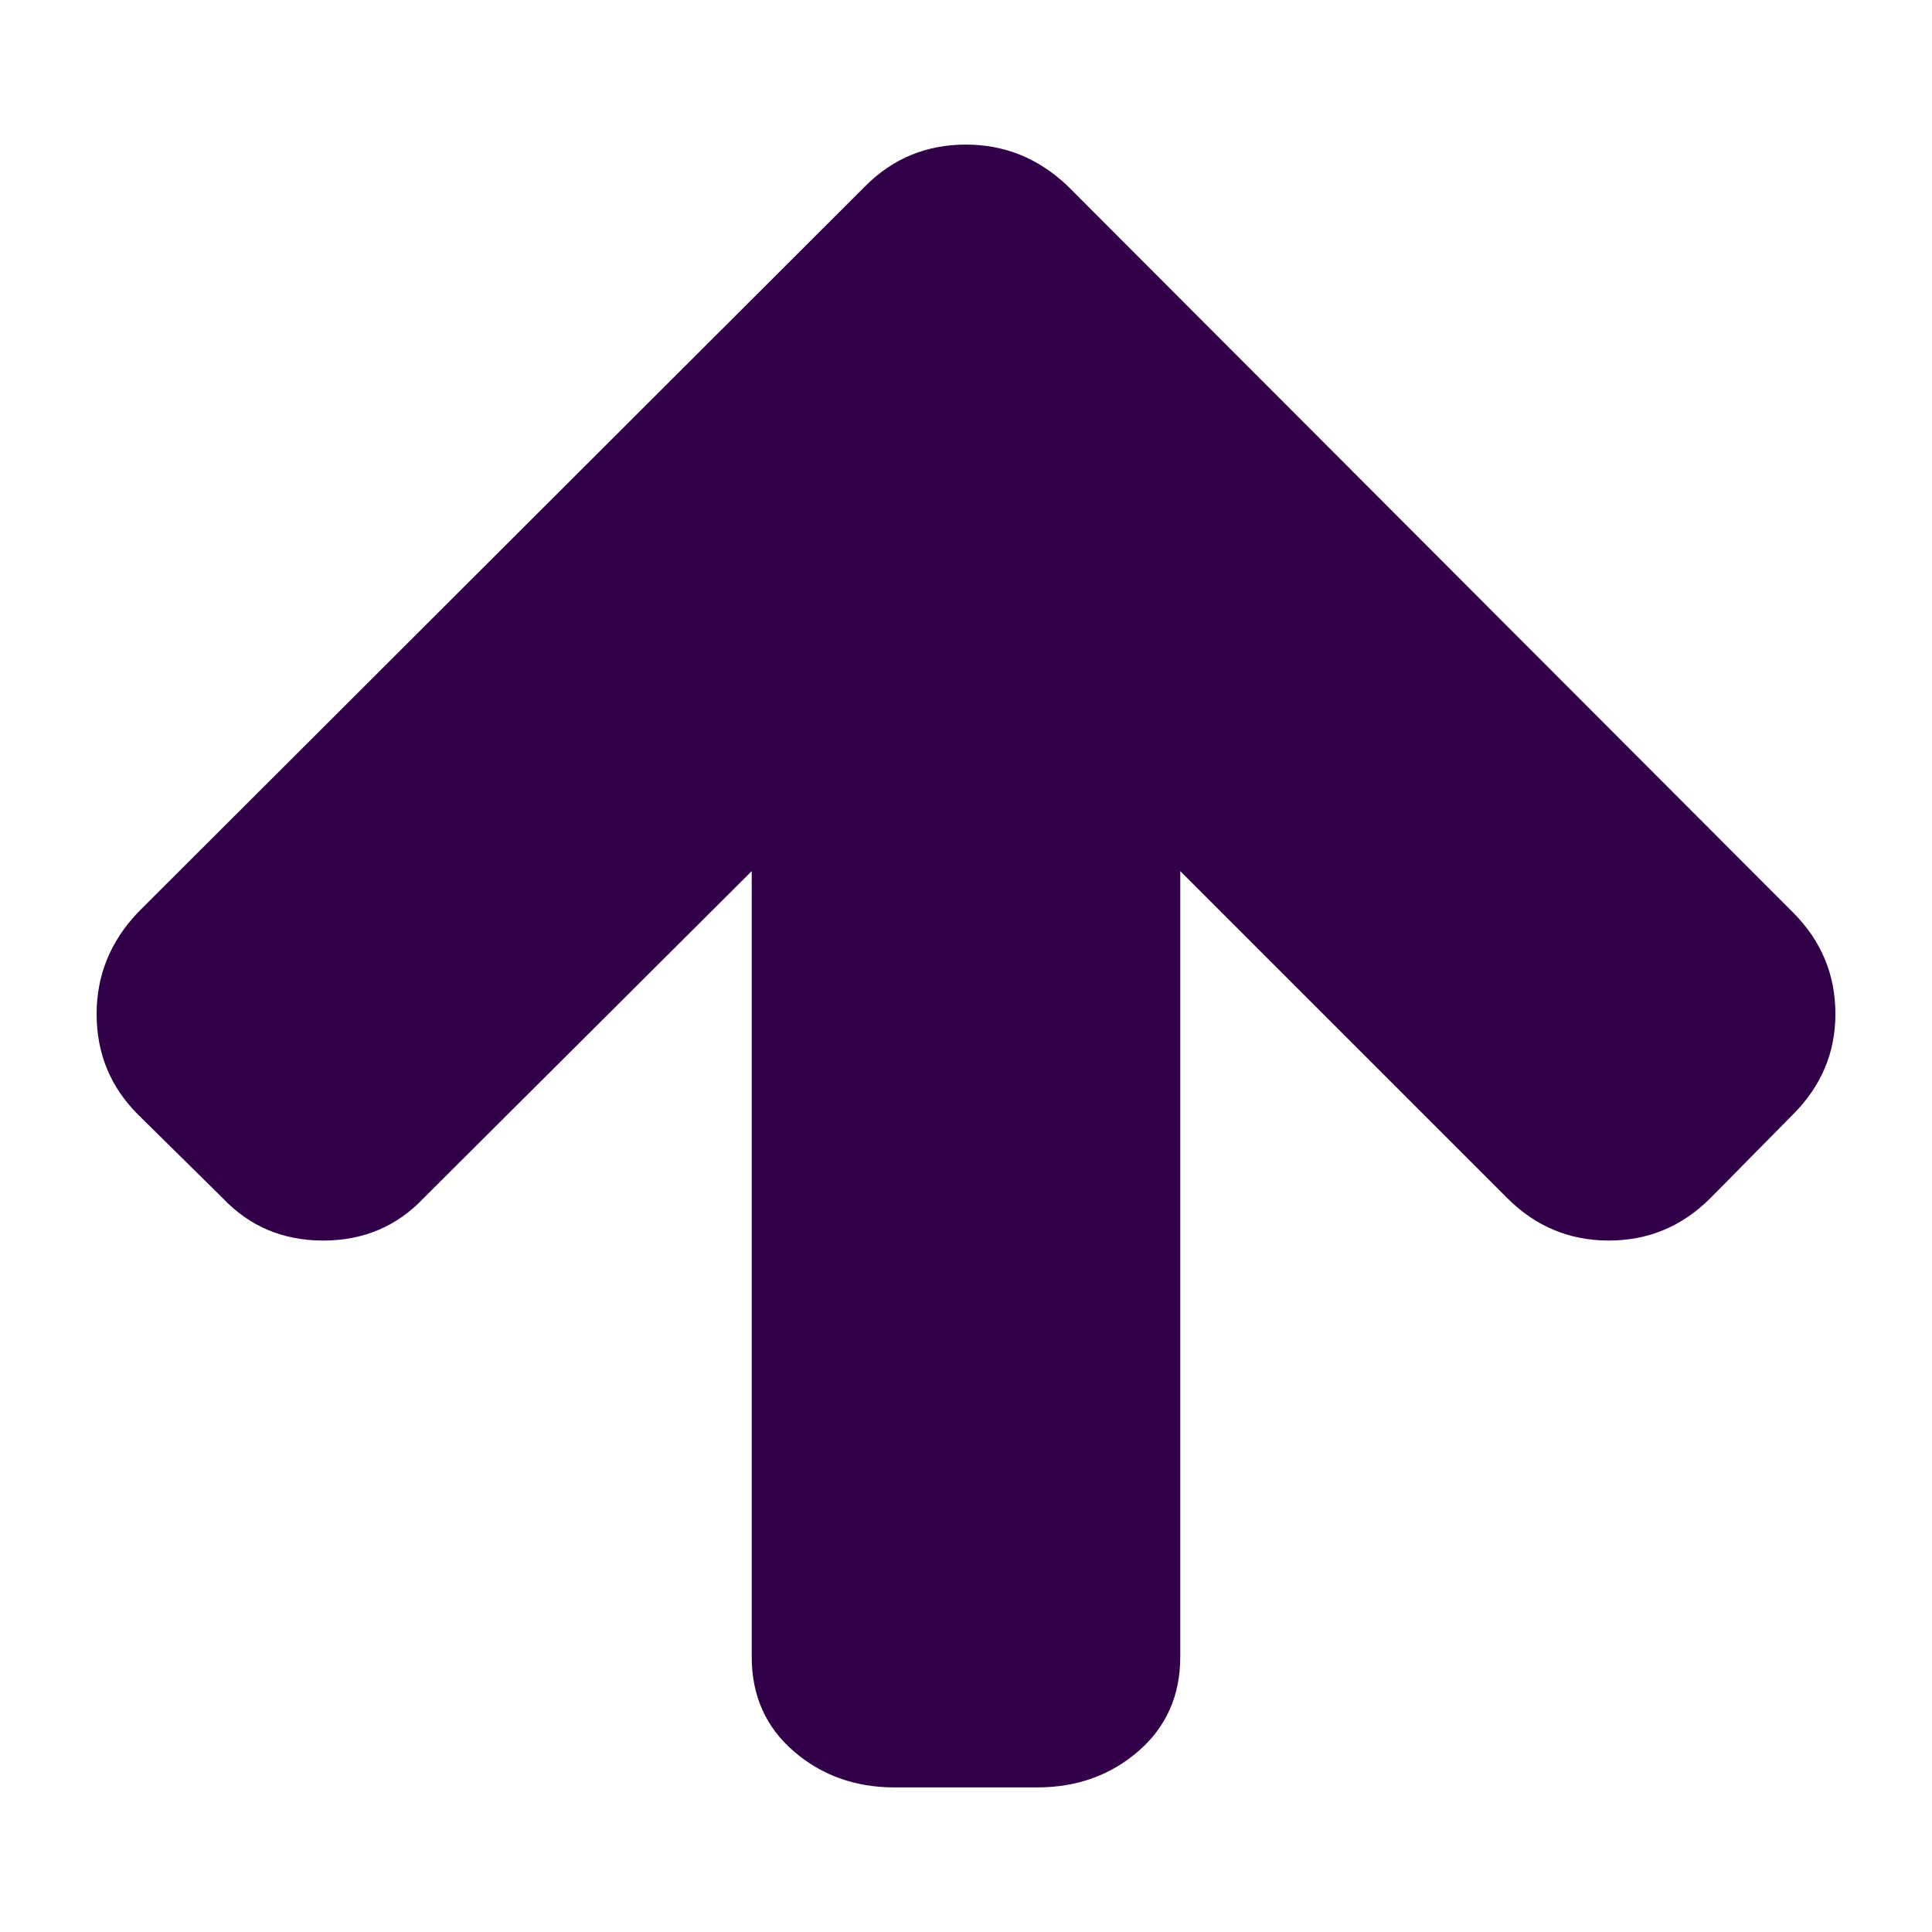 <?xml version="1.0" encoding="UTF-8" standalone="no"?>
<!-- Created with Inkscape (http://www.inkscape.org/) -->

<svg
   xmlns:dc="http://purl.org/dc/elements/1.1/"
   xmlns:cc="http://creativecommons.org/ns#"
   xmlns:rdf="http://www.w3.org/1999/02/22-rdf-syntax-ns#"
   xmlns:svg="http://www.w3.org/2000/svg"
   xmlns="http://www.w3.org/2000/svg"
   xmlns:sodipodi="http://sodipodi.sourceforge.net/DTD/sodipodi-0.dtd"
   xmlns:inkscape="http://www.inkscape.org/namespaces/inkscape"
   version="1.0"
   width="100"
   height="100"
   id="svg2"
   inkscape:version="0.91 r13725"
   sodipodi:docname="general_arrowup.svg">
  <sodipodi:namedview
     pagecolor="#ffffff"
     bordercolor="#666666"
     borderopacity="1"
     objecttolerance="10"
     gridtolerance="10"
     guidetolerance="10"
     inkscape:pageopacity="0"
     inkscape:pageshadow="2"
     inkscape:window-width="1920"
     inkscape:window-height="1136"
     id="namedview3048"
     showgrid="false"
     inkscape:zoom="2.8284271"
     inkscape:cx="43.488459"
     inkscape:cy="-42.294766"
     inkscape:window-x="0"
     inkscape:window-y="27"
     inkscape:window-maximized="1"
     inkscape:current-layer="svg2" />
  <defs
     id="defs4" />
  <path
     inkscape:connector-curvature="0"
     d="m 53.697,92.516 -7.394,0 q -3.062,0 -5.228,-1.877 -2.166,-1.877 -2.166,-4.881 l 0,-40.668 -16.983,16.926 q -2.08,2.195 -5.199,2.195 -3.119,0 -5.199,-2.195 l -4.39,-4.332 q -2.137,-2.137 -2.137,-5.199 0,-3.004 2.137,-5.257 L 44.801,9.621 q 2.137,-2.137 5.199,-2.137 3.004,0 5.257,2.137 L 92.805,47.227 Q 95,49.422 95,52.484 q 0,3.004 -2.195,5.199 l -4.275,4.332 q -2.195,2.195 -5.257,2.195 -3.062,0 -5.257,-2.195 l -16.926,-16.926 0,40.668 q 0,3.004 -2.166,4.881 -2.166,1.877 -5.228,1.877 z"
     id="path4"
     style="fill:#310049;fill-opacity:1" />
</svg>
